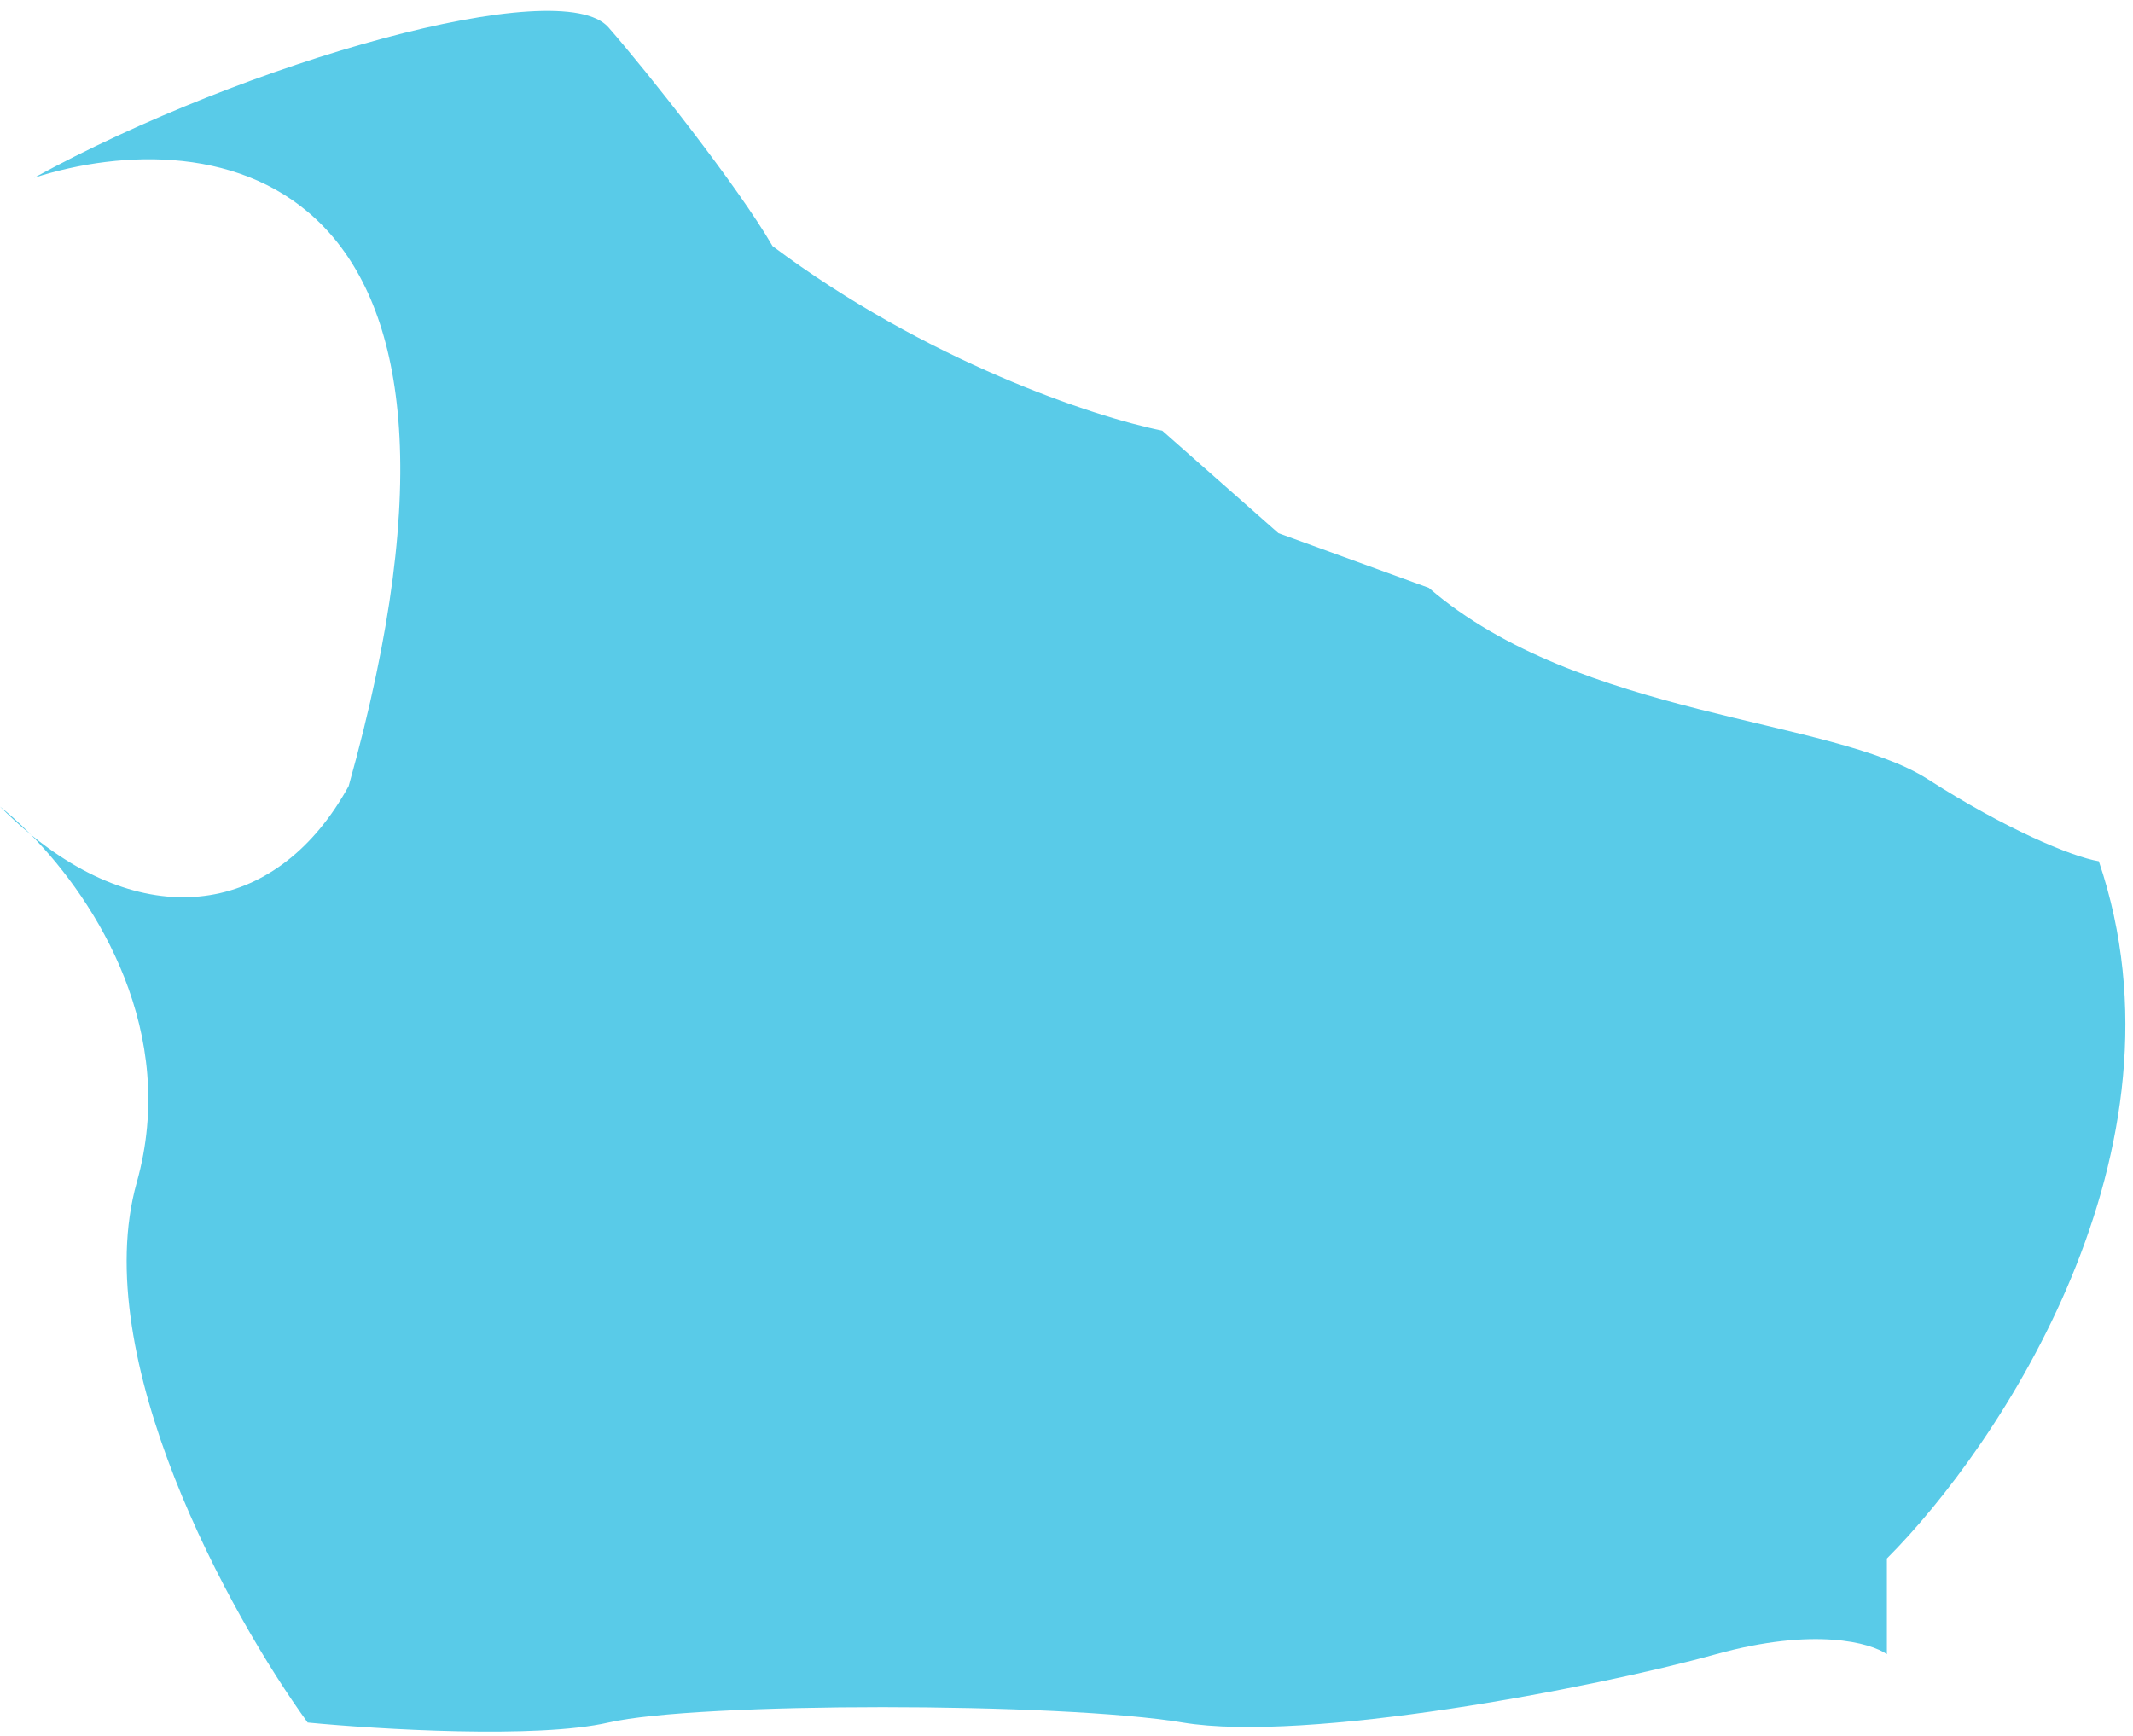 <svg width="156" height="127" viewBox="0 0 156 127" fill="none" xmlns="http://www.w3.org/2000/svg"><g style="mix-blend-mode:multiply"><path d="M25.5 57.5C38.3 11.9 15.5 8.833 2.5 13C18 4.5 41 -2 44.5 2C47.3 5.2 54 13.667 56.5 18C67.7 26.4 80 30.5 85 31.5L93.5 39L104.5 43C115.5 52.5 134 52.5 141 57C146.6 60.6 151.5 62.667 153.5 63C160.7 84.2 146.167 105.833 138 114V121C136.833 120.167 132.7 119 125.5 121C116.5 123.5 95.5 127.5 86.5 126C77.5 124.5 51 124.5 44.5 126C39.3 127.2 27.667 126.5 22.5 126C16.833 118.167 6.4 99.3 10 86.5C13.087 75.523 7.08 65.968 2.258 61.052C1.502 60.432 0.749 59.749 0 59C0.689 59.546 1.457 60.235 2.258 61.052C11.192 68.374 20.429 66.72 25.5 57.5Z" fill="#59CBE8"/></g></svg>